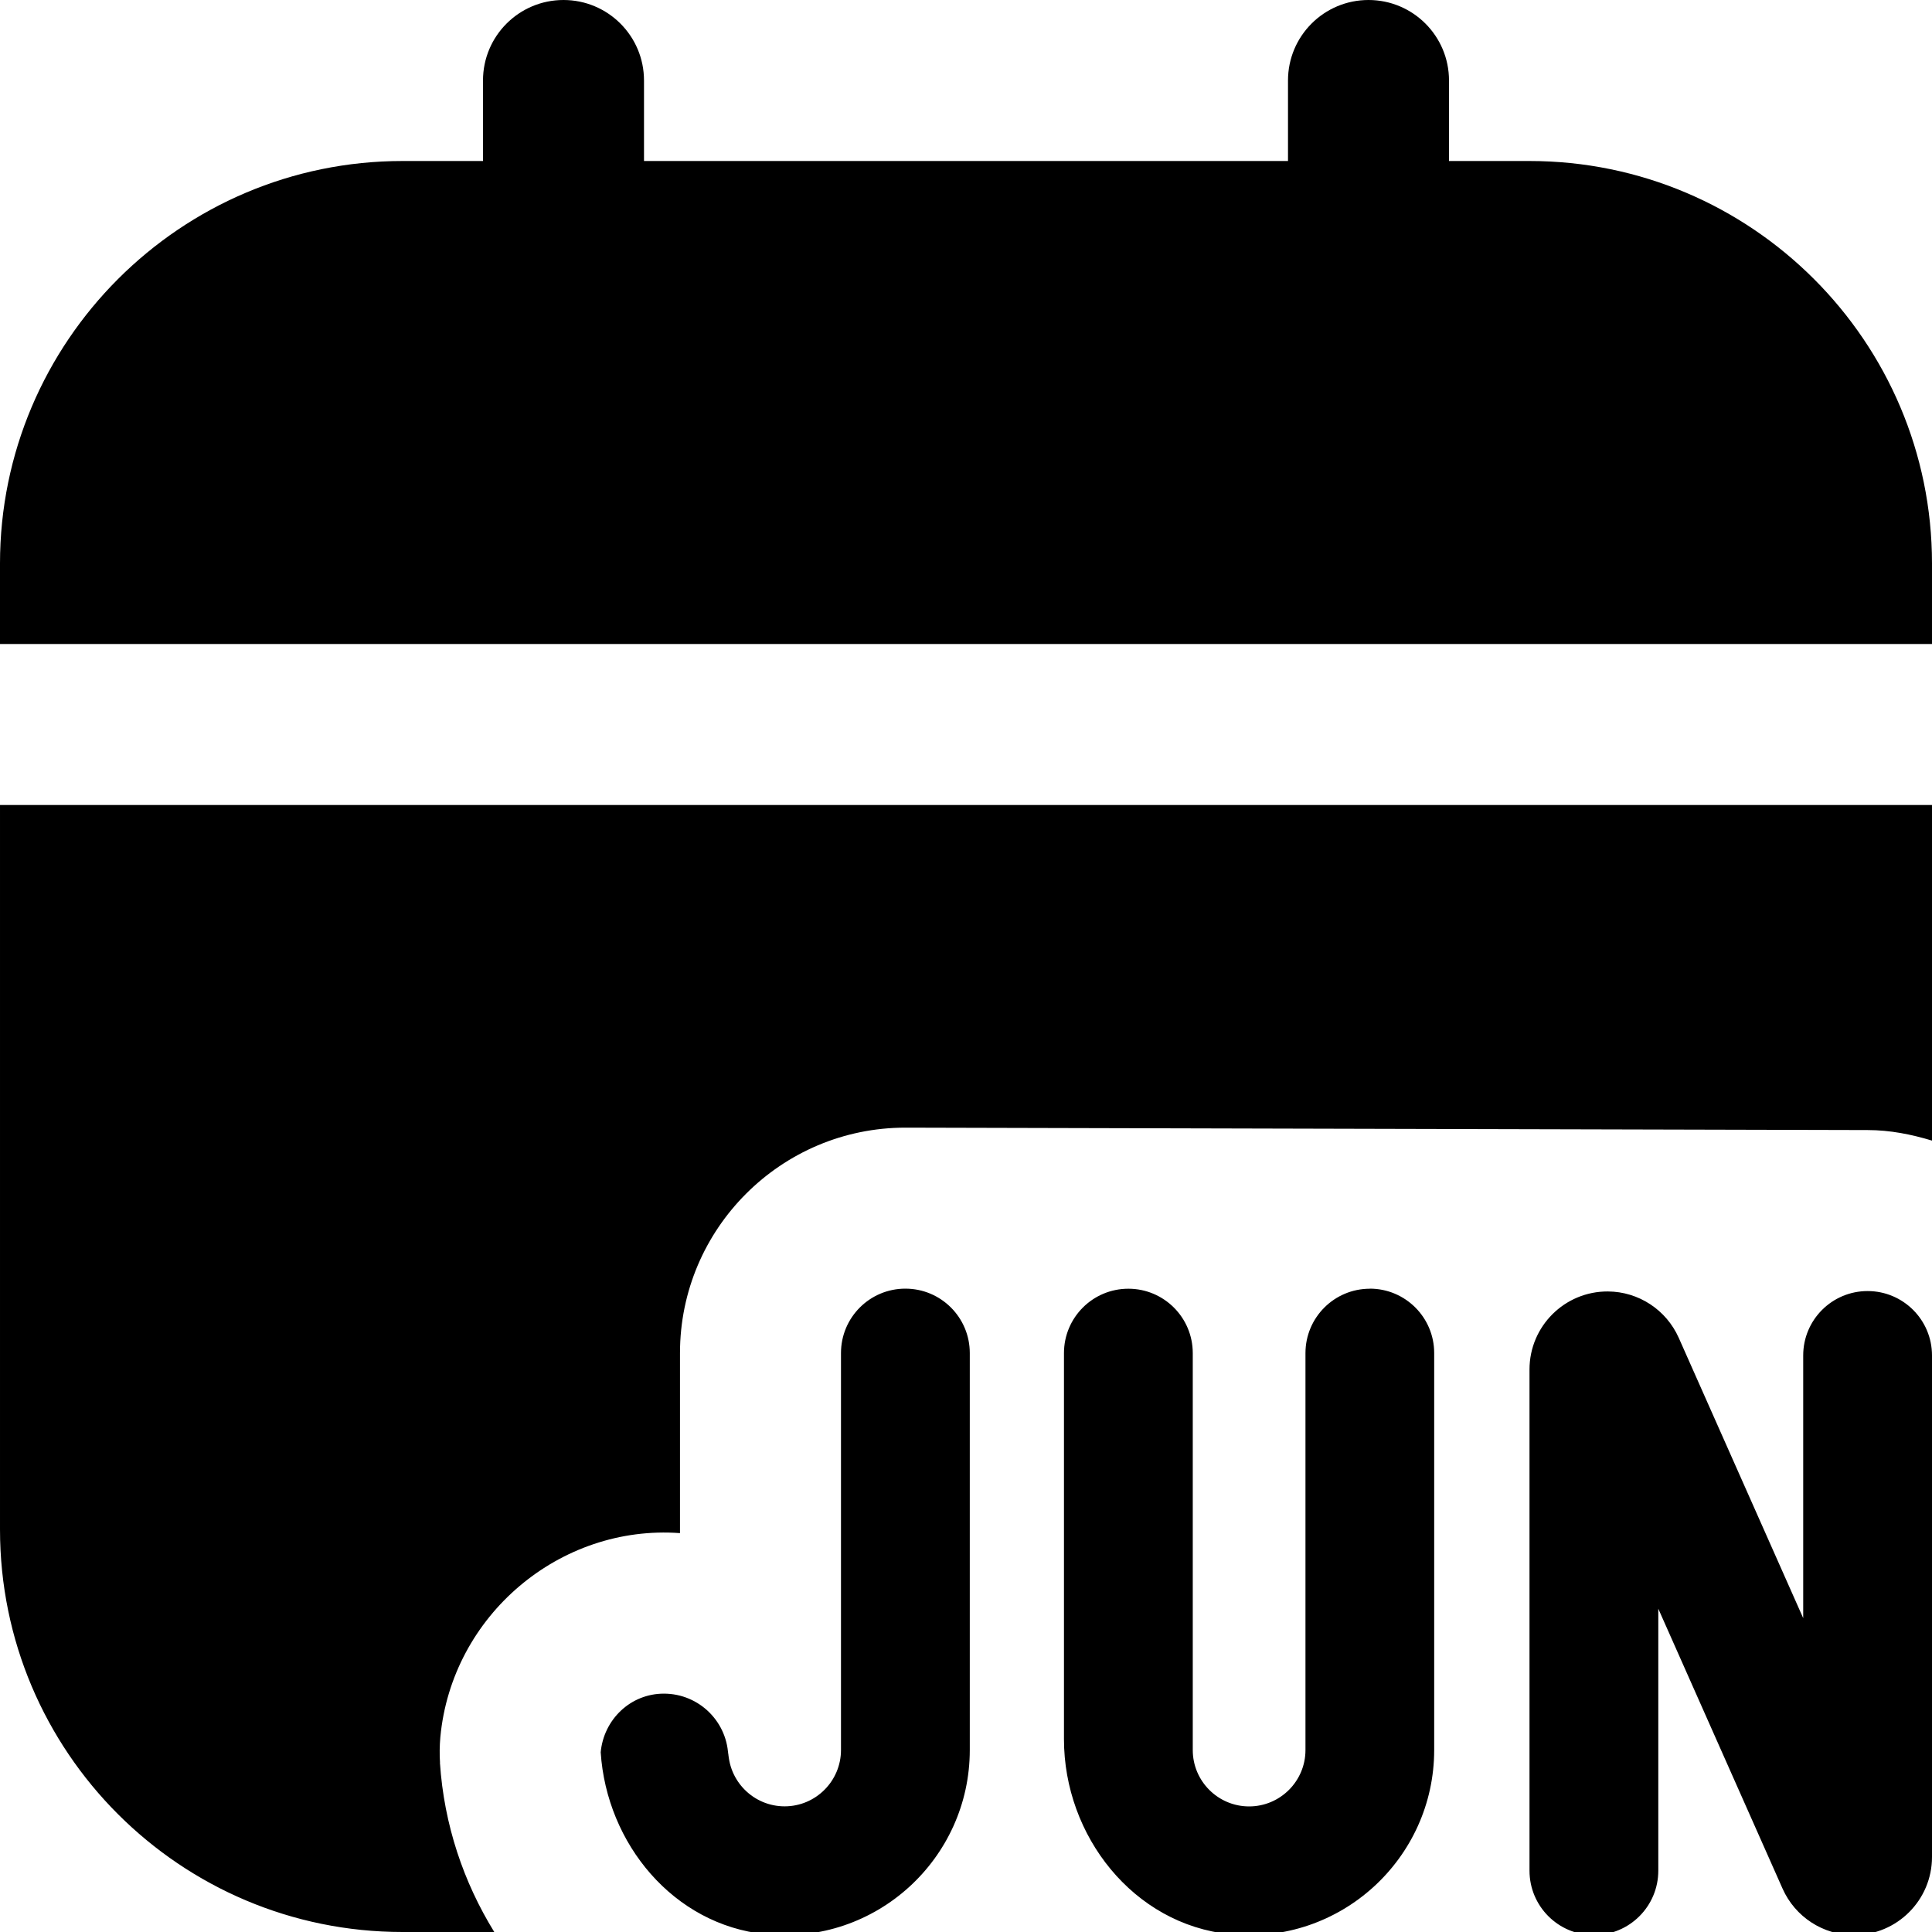 <svg id="Layer_1" viewBox="0 0 24 24" xmlns="http://www.w3.org/2000/svg" data-name="Layer 1"><path d="m17.016 16.008c.442 0 .8.358.8.8v4.931c0 1.348-1.164 2.427-2.539 2.288-1.197-.122-2.06-1.22-2.06-2.422v-4.796c0-.442.358-.8.8-.8.442 0 .8.358.8.8v4.931c0 .386.314.7.7.7s.7-.314.7-.7v-4.931c0-.442.358-.8.8-.8zm-5.769 0c-.442 0-.8.358-.8.8v4.931c0 .386-.314.7-.7.7s-.7-.314-.7-.7v.1c0-.442-.358-.8-.8-.8-.416 0-.747.322-.785.728.074 1.137.904 2.143 2.046 2.26 1.376.14 2.539-.94 2.539-2.288v-4.931c0-.442-.358-.8-.8-.8zm11.953.03c-.442 0-.8.358-.8.8v3.263l-1.546-3.482c-.155-.348-.499-.574-.88-.576-.537-.003-.974.432-.974.969v6.226c0 .442.358.8.8.8.442 0 .8-.358.8-.8v-3.254l1.544 3.478c.156.35.503.576.886.576.535 0 .97-.434.97-.97v-6.23c0-.442-.358-.8-.8-.8zm.8-9.038c0-2.757-2.243-5-5-5h-1v-1c0-.553-.448-1-1-1s-1 .447-1 1v1h-8v-1c0-.553-.448-1-1-1s-1 .447-1 1v1h-1c-2.757 0-5 2.243-5 5v1h24zm-18.534 14.897c-.007-.105-.005-.212.004-.317.142-1.517 1.489-2.644 2.977-2.535v-2.237c0-1.544 1.256-2.8 2.8-2.8.506 0 11.361.03 11.953.03.28 0 .545.054.8.131v-4.169h-24v9c0 2.761 2.239 5 5 5h1.14c-.379-.614-.624-1.328-.675-2.103z"/></svg>